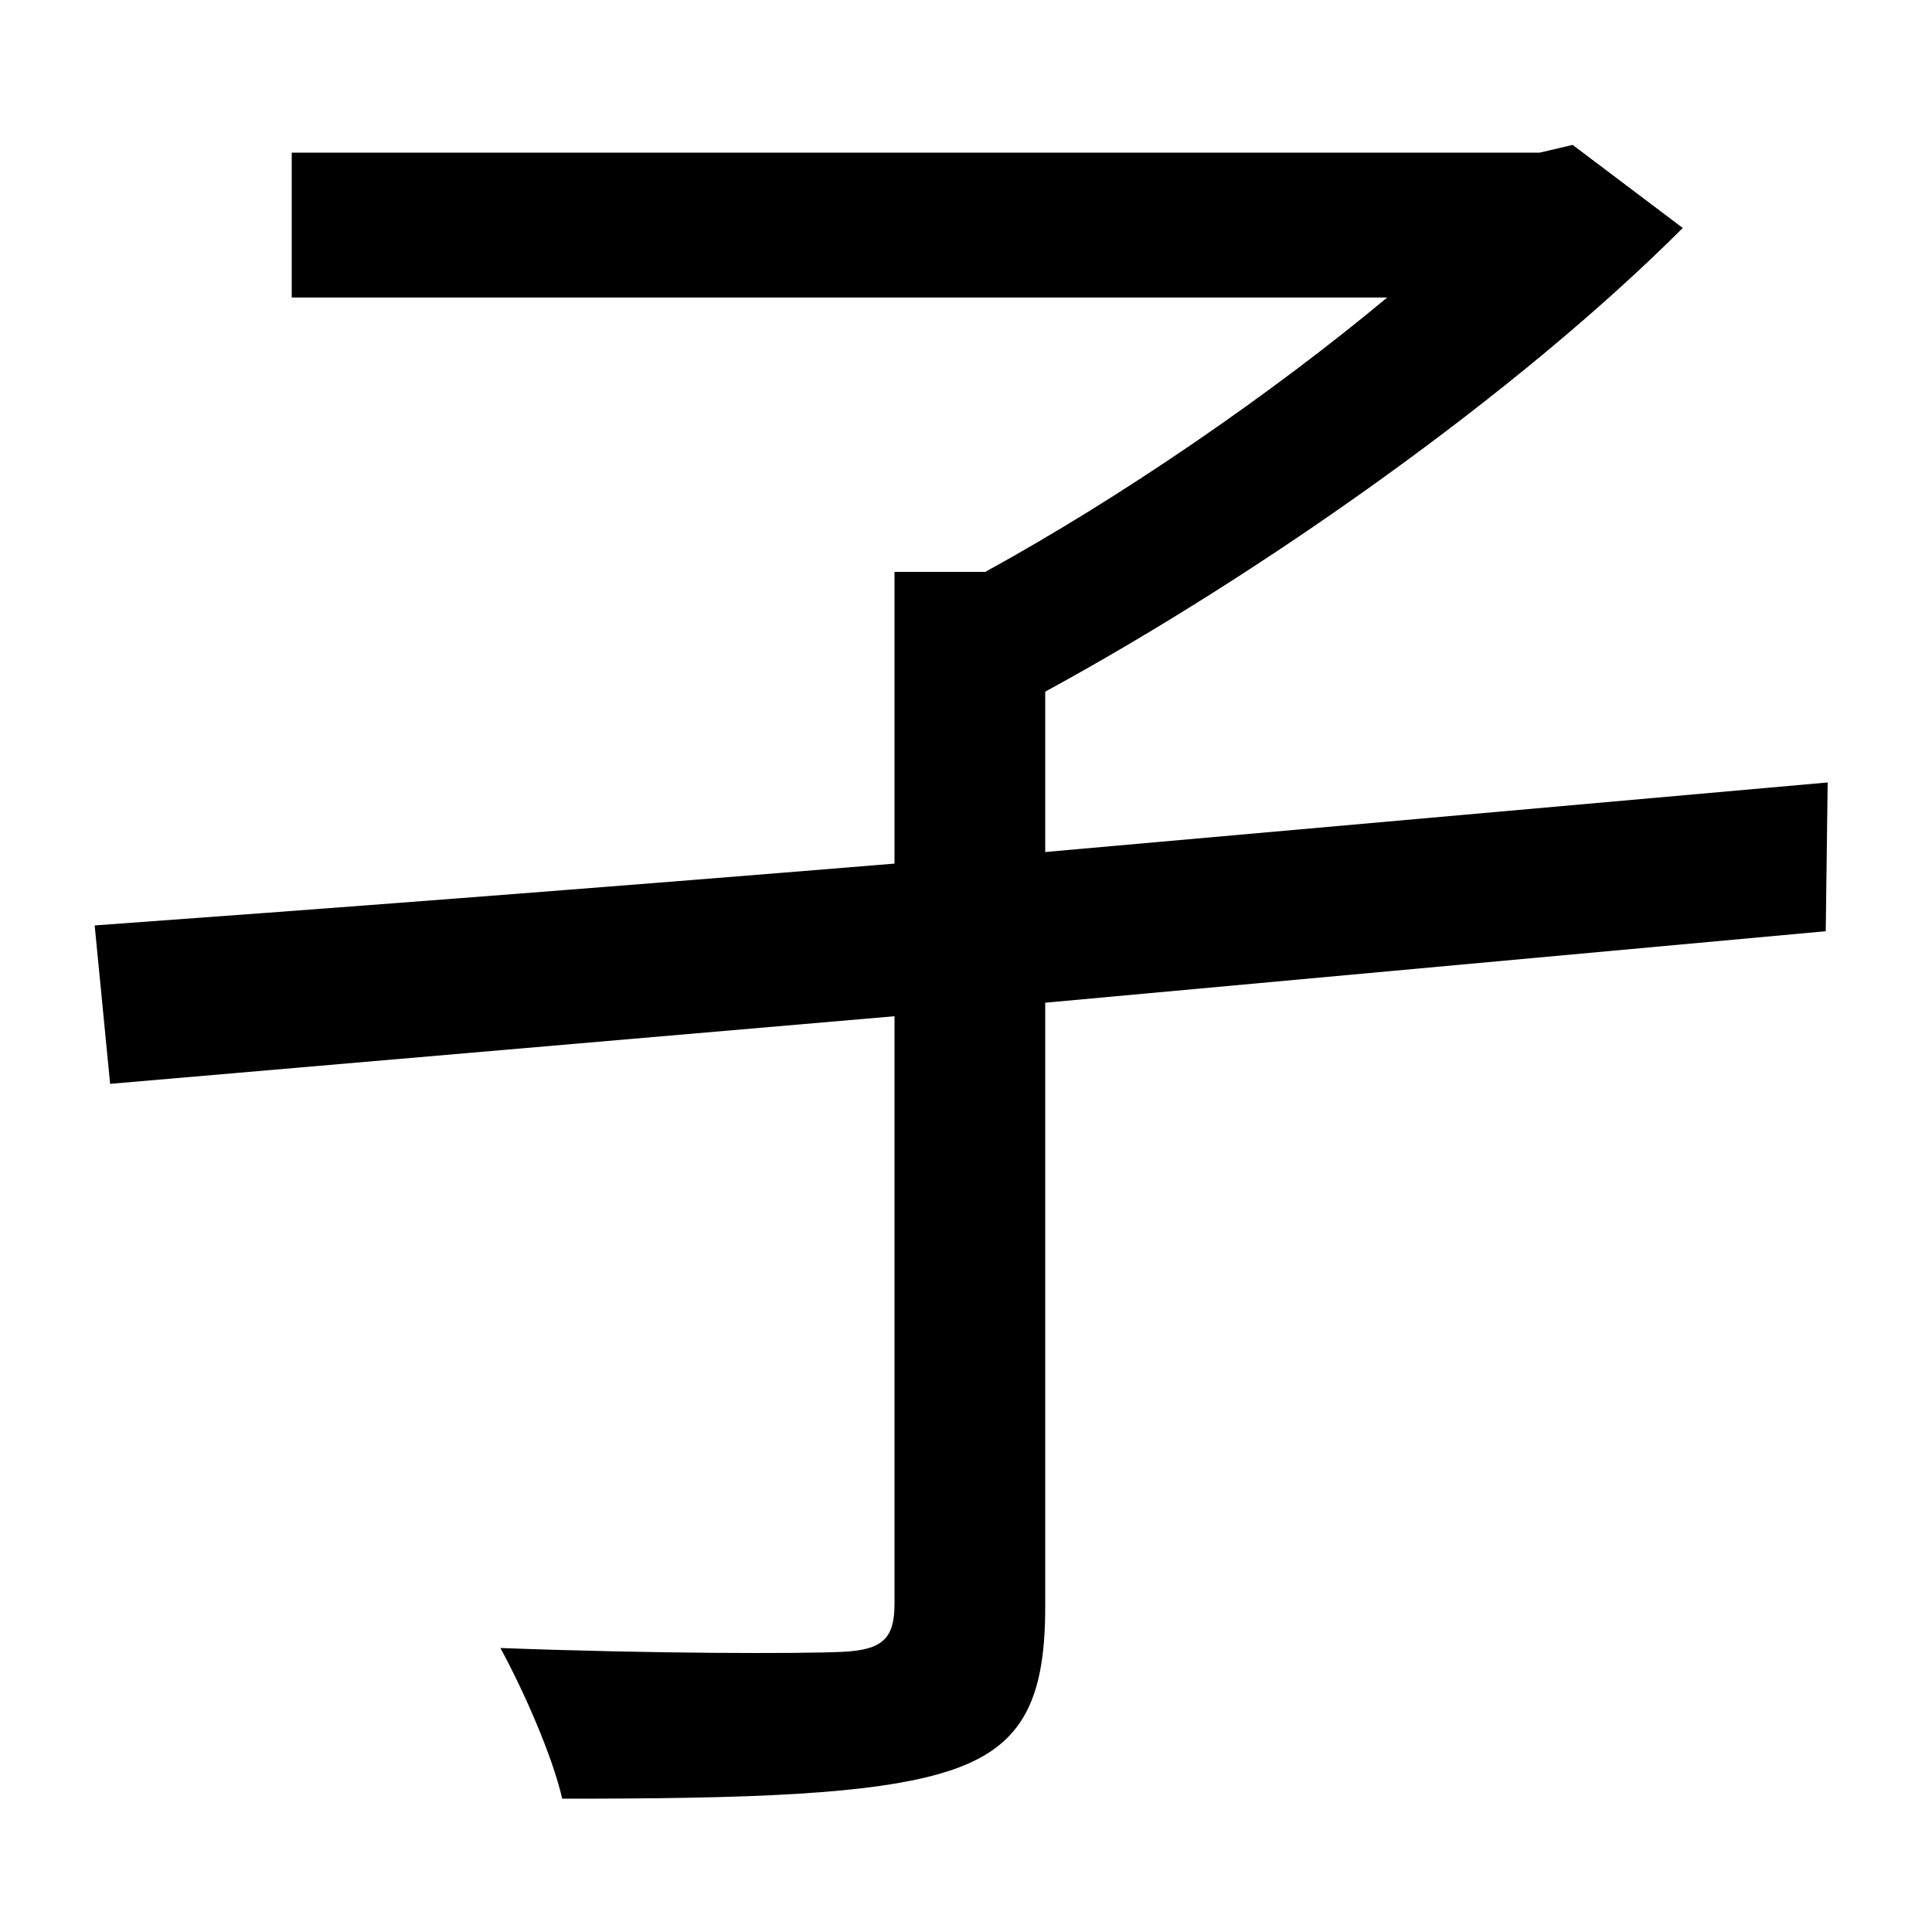 <svg xmlns="http://www.w3.org/2000/svg"
    viewBox="0 0 1000 1000">
  <!--
© 2014-2021 Adobe (http://www.adobe.com/).
Noto is a trademark of Google Inc.
This Font Software is licensed under the SIL Open Font License, Version 1.1. This Font Software is distributed on an "AS IS" BASIS, WITHOUT WARRANTIES OR CONDITIONS OF ANY KIND, either express or implied. See the SIL Open Font License for the specific language, permissions and limitations governing your use of this Font Software.
http://scripts.sil.org/OFL
  -->
<path d="M151 79L151 154 718 154C658 204 581 257 510 296L463 296 463 447C305 460 160 471 49 479L57 561 463 526 463 830C463 848 457 854 436 855 413 856 339 856 259 853 271 875 286 909 291 931 387 931 452 929 490 917 528 905 541 882 541 832L541 519 945 482 946 405 541 441 541 358C653 297 785 204 871 118L814 75 797 79Z"/>
</svg>